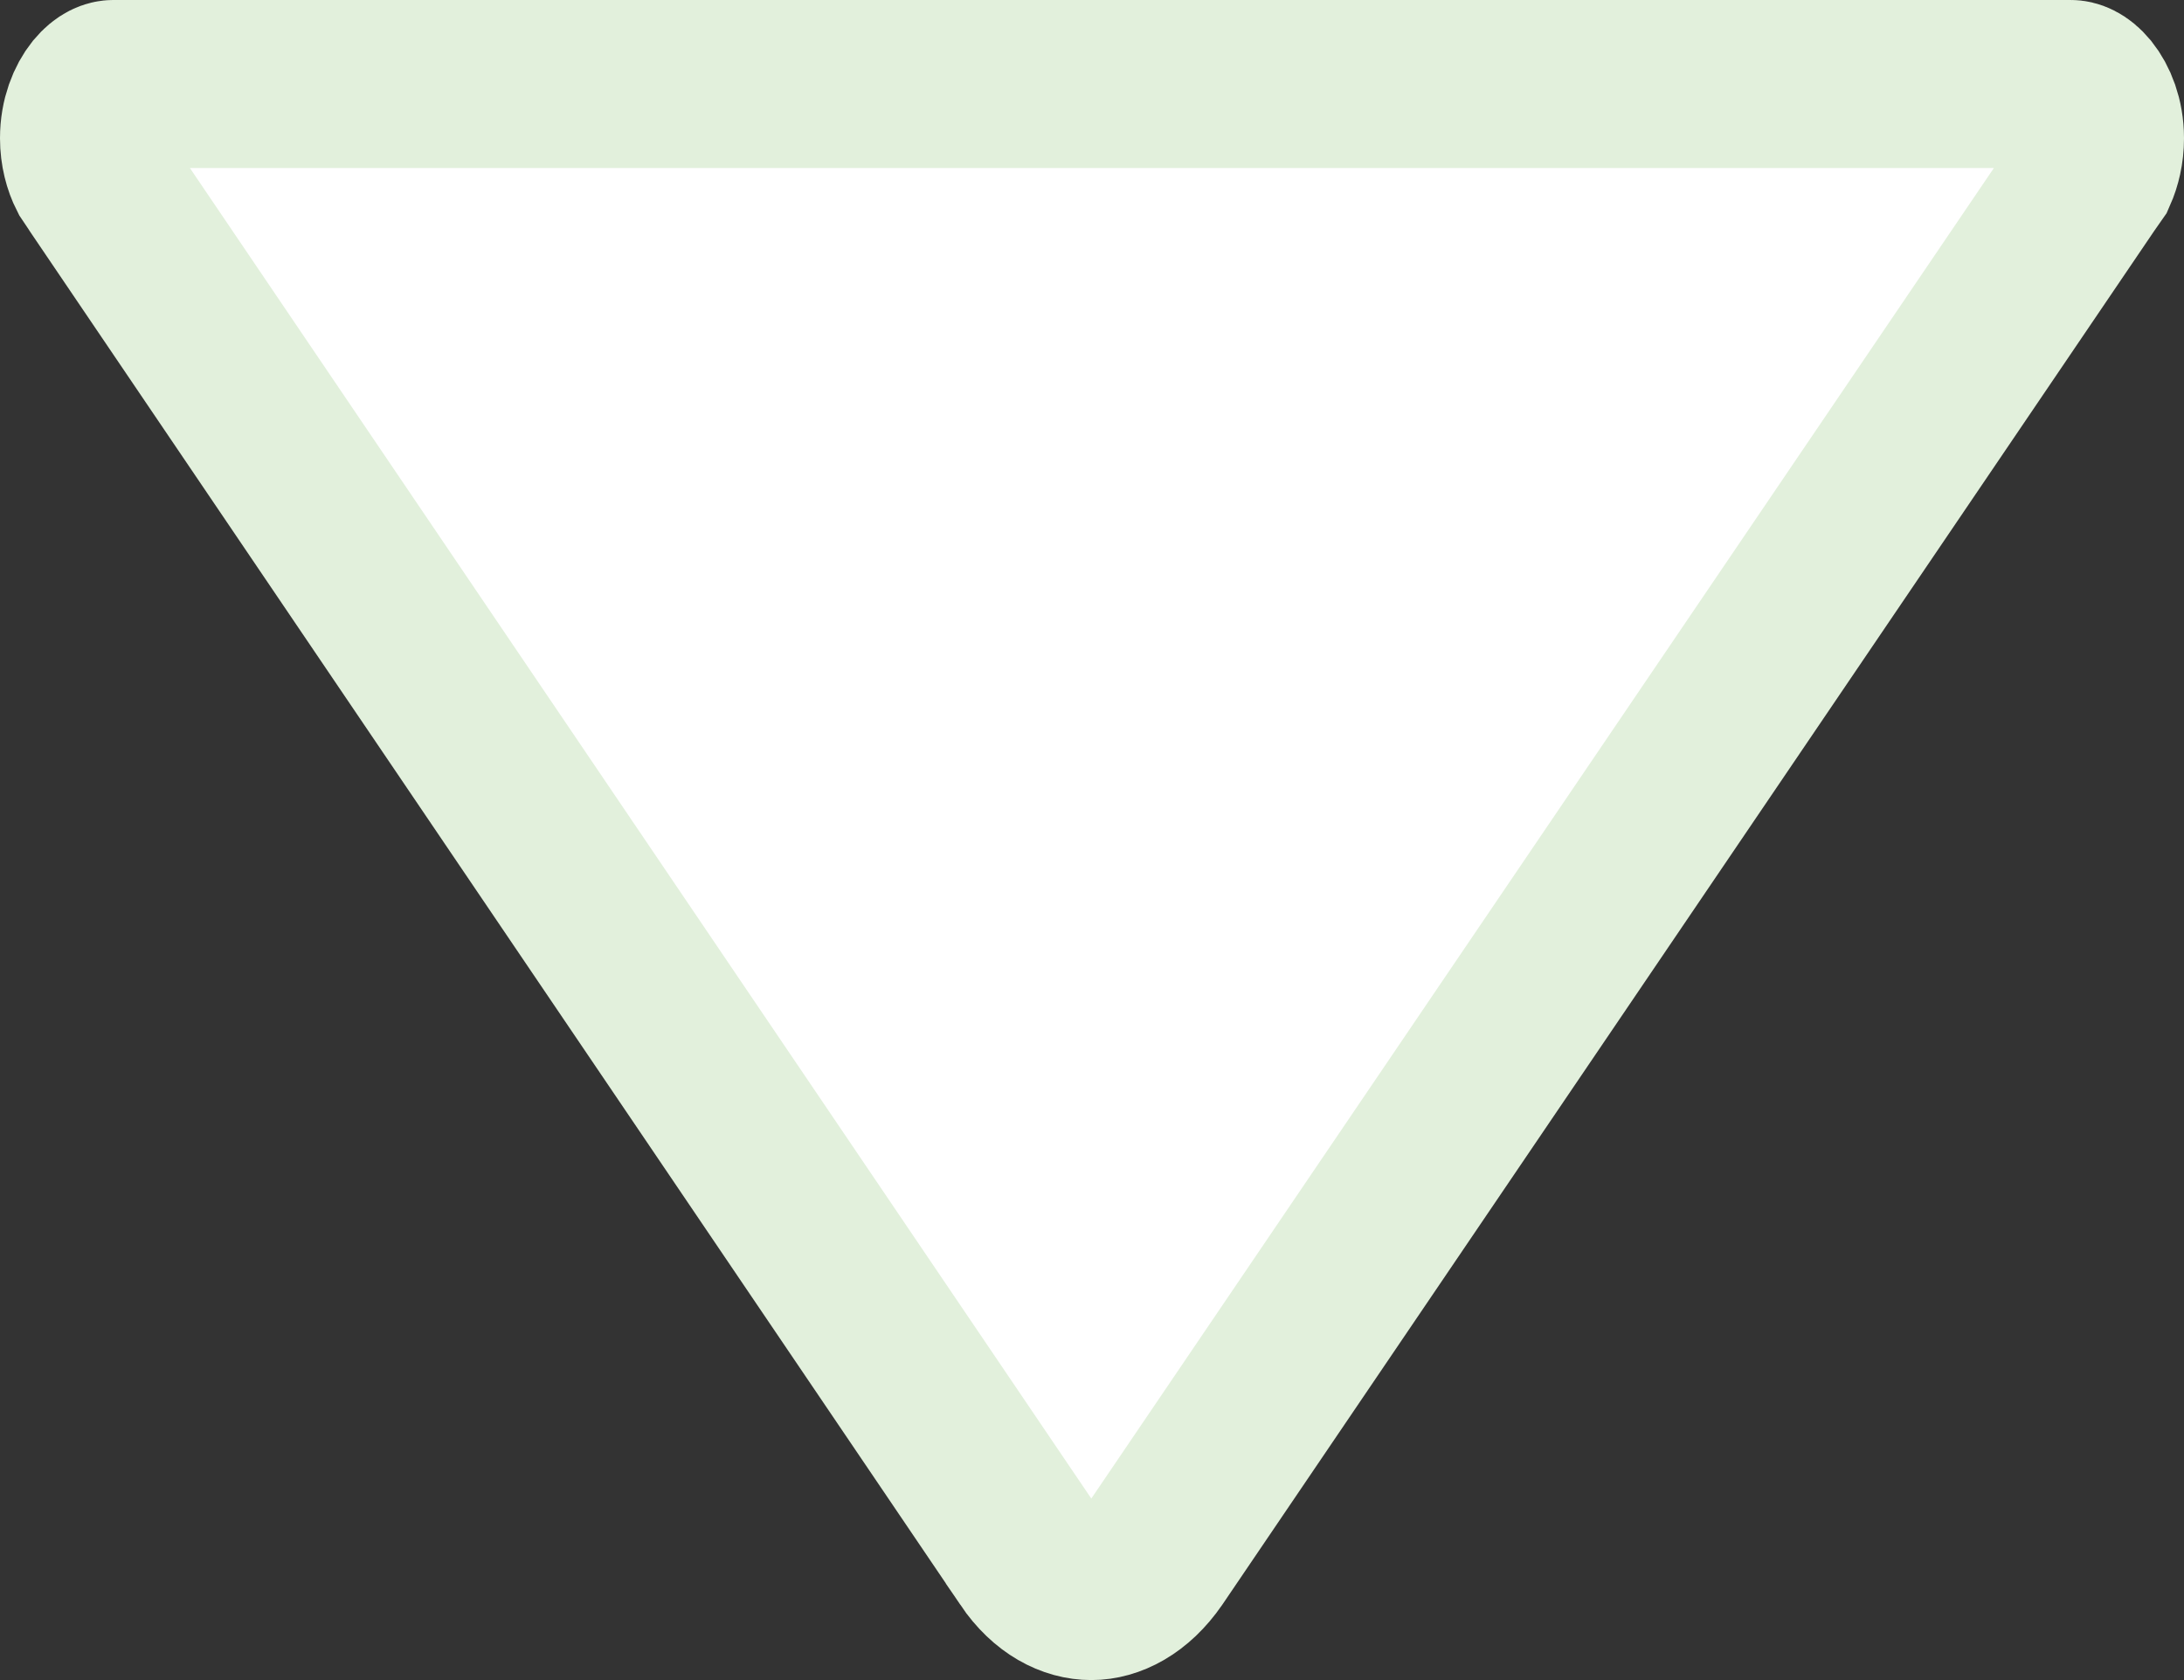 <svg width="13" height="10" viewBox="0 0 13 10" fill="none" xmlns="http://www.w3.org/2000/svg">
<rect x="0" y="0" width="13" height="10" fill="#333333" stroke="none"/>
<path d="M6.13 9.272L6.13 9.271L0.607 1.119L0.606 1.117L0.547 1.029C0.52 0.976 0.5 0.904 0.5 0.823C0.5 0.705 0.54 0.613 0.584 0.558C0.628 0.505 0.662 0.5 0.674 0.5H12.326C12.338 0.5 12.372 0.505 12.416 0.558C12.46 0.613 12.5 0.705 12.5 0.823C12.5 0.9 12.483 0.968 12.459 1.022L12.385 1.128L12.385 1.128L12.383 1.132L6.863 9.269C6.748 9.436 6.609 9.5 6.496 9.5C6.379 9.5 6.242 9.437 6.13 9.272Z" fill="white" stroke="#E2F0DC"/>
</svg>
